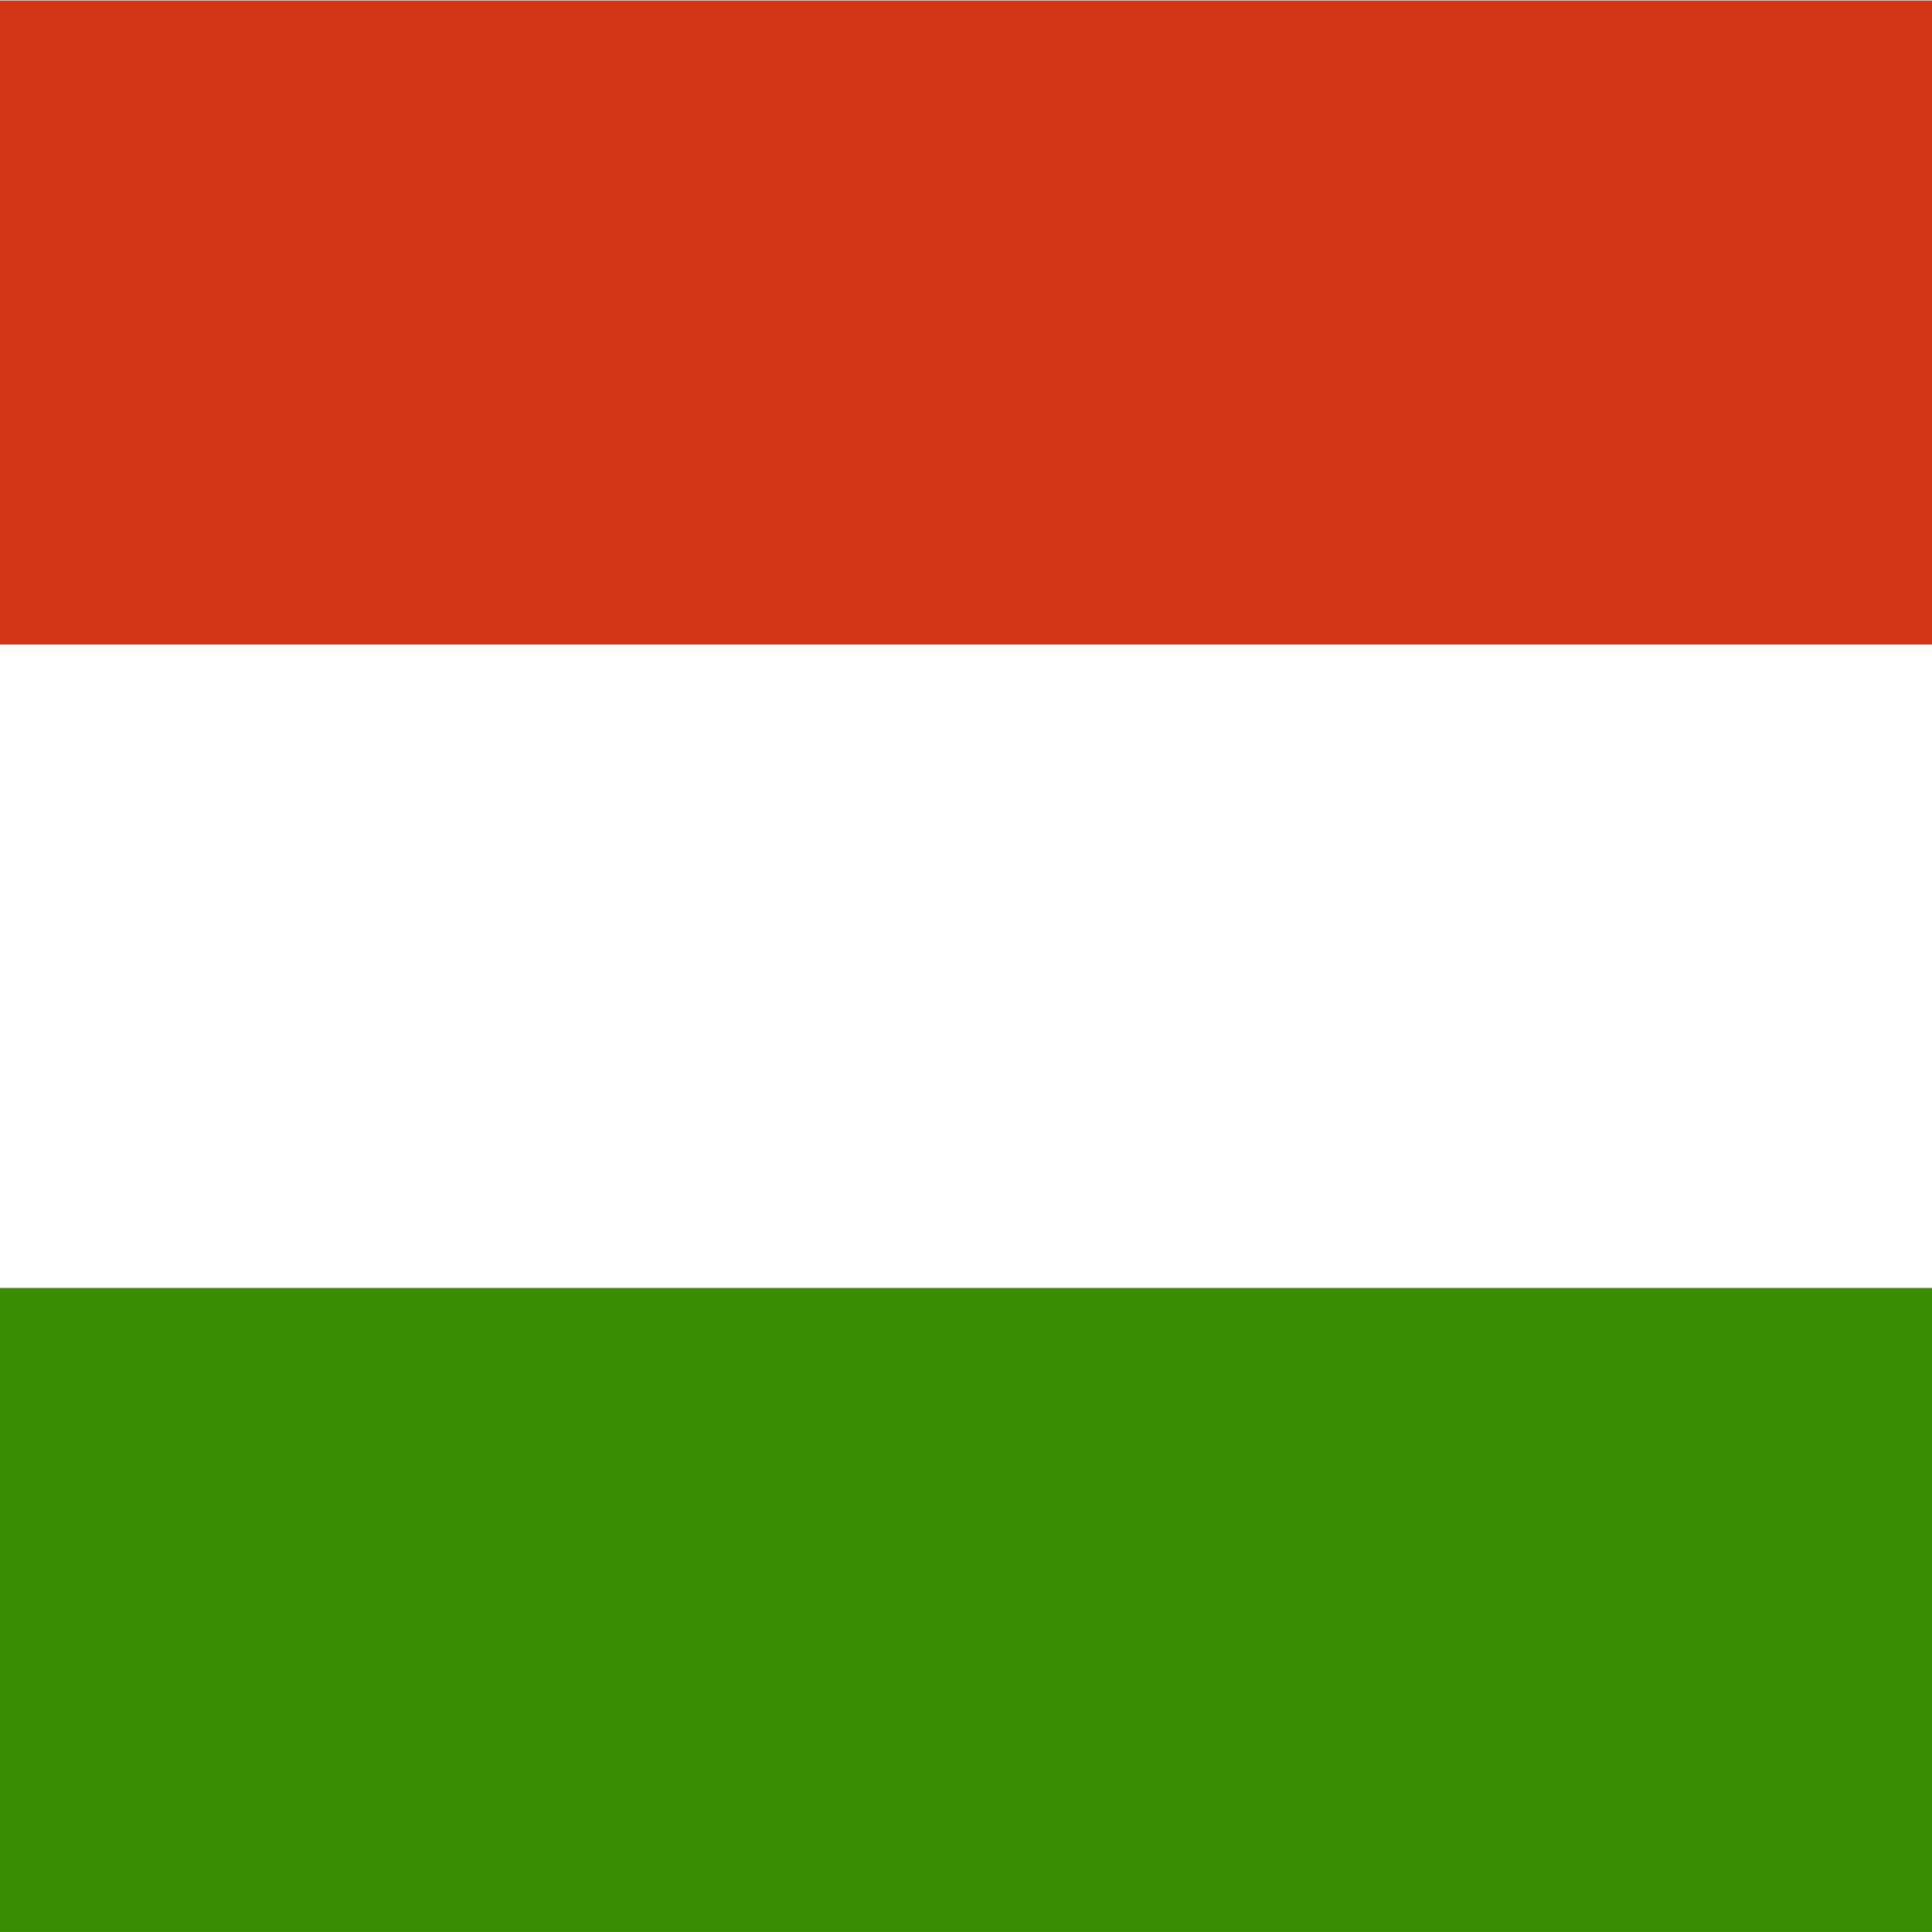 <svg xmlns="http://www.w3.org/2000/svg" height="512" width="512" id="flag-icon-css-hu">
<rect width="100%" height="100%" fill="#333333" stroke="none"/>
<g fill-rule="evenodd">
<path fill="#fff" d="M512.004 511.985H0V0h512.004z"/>
<path fill="#388d00" d="M512.004 511.985H0V341.323h512.004z"/>
<path fill="#d43516" d="M512.004 170.8H0V.137h512.004z"/>
</g>
</svg>

